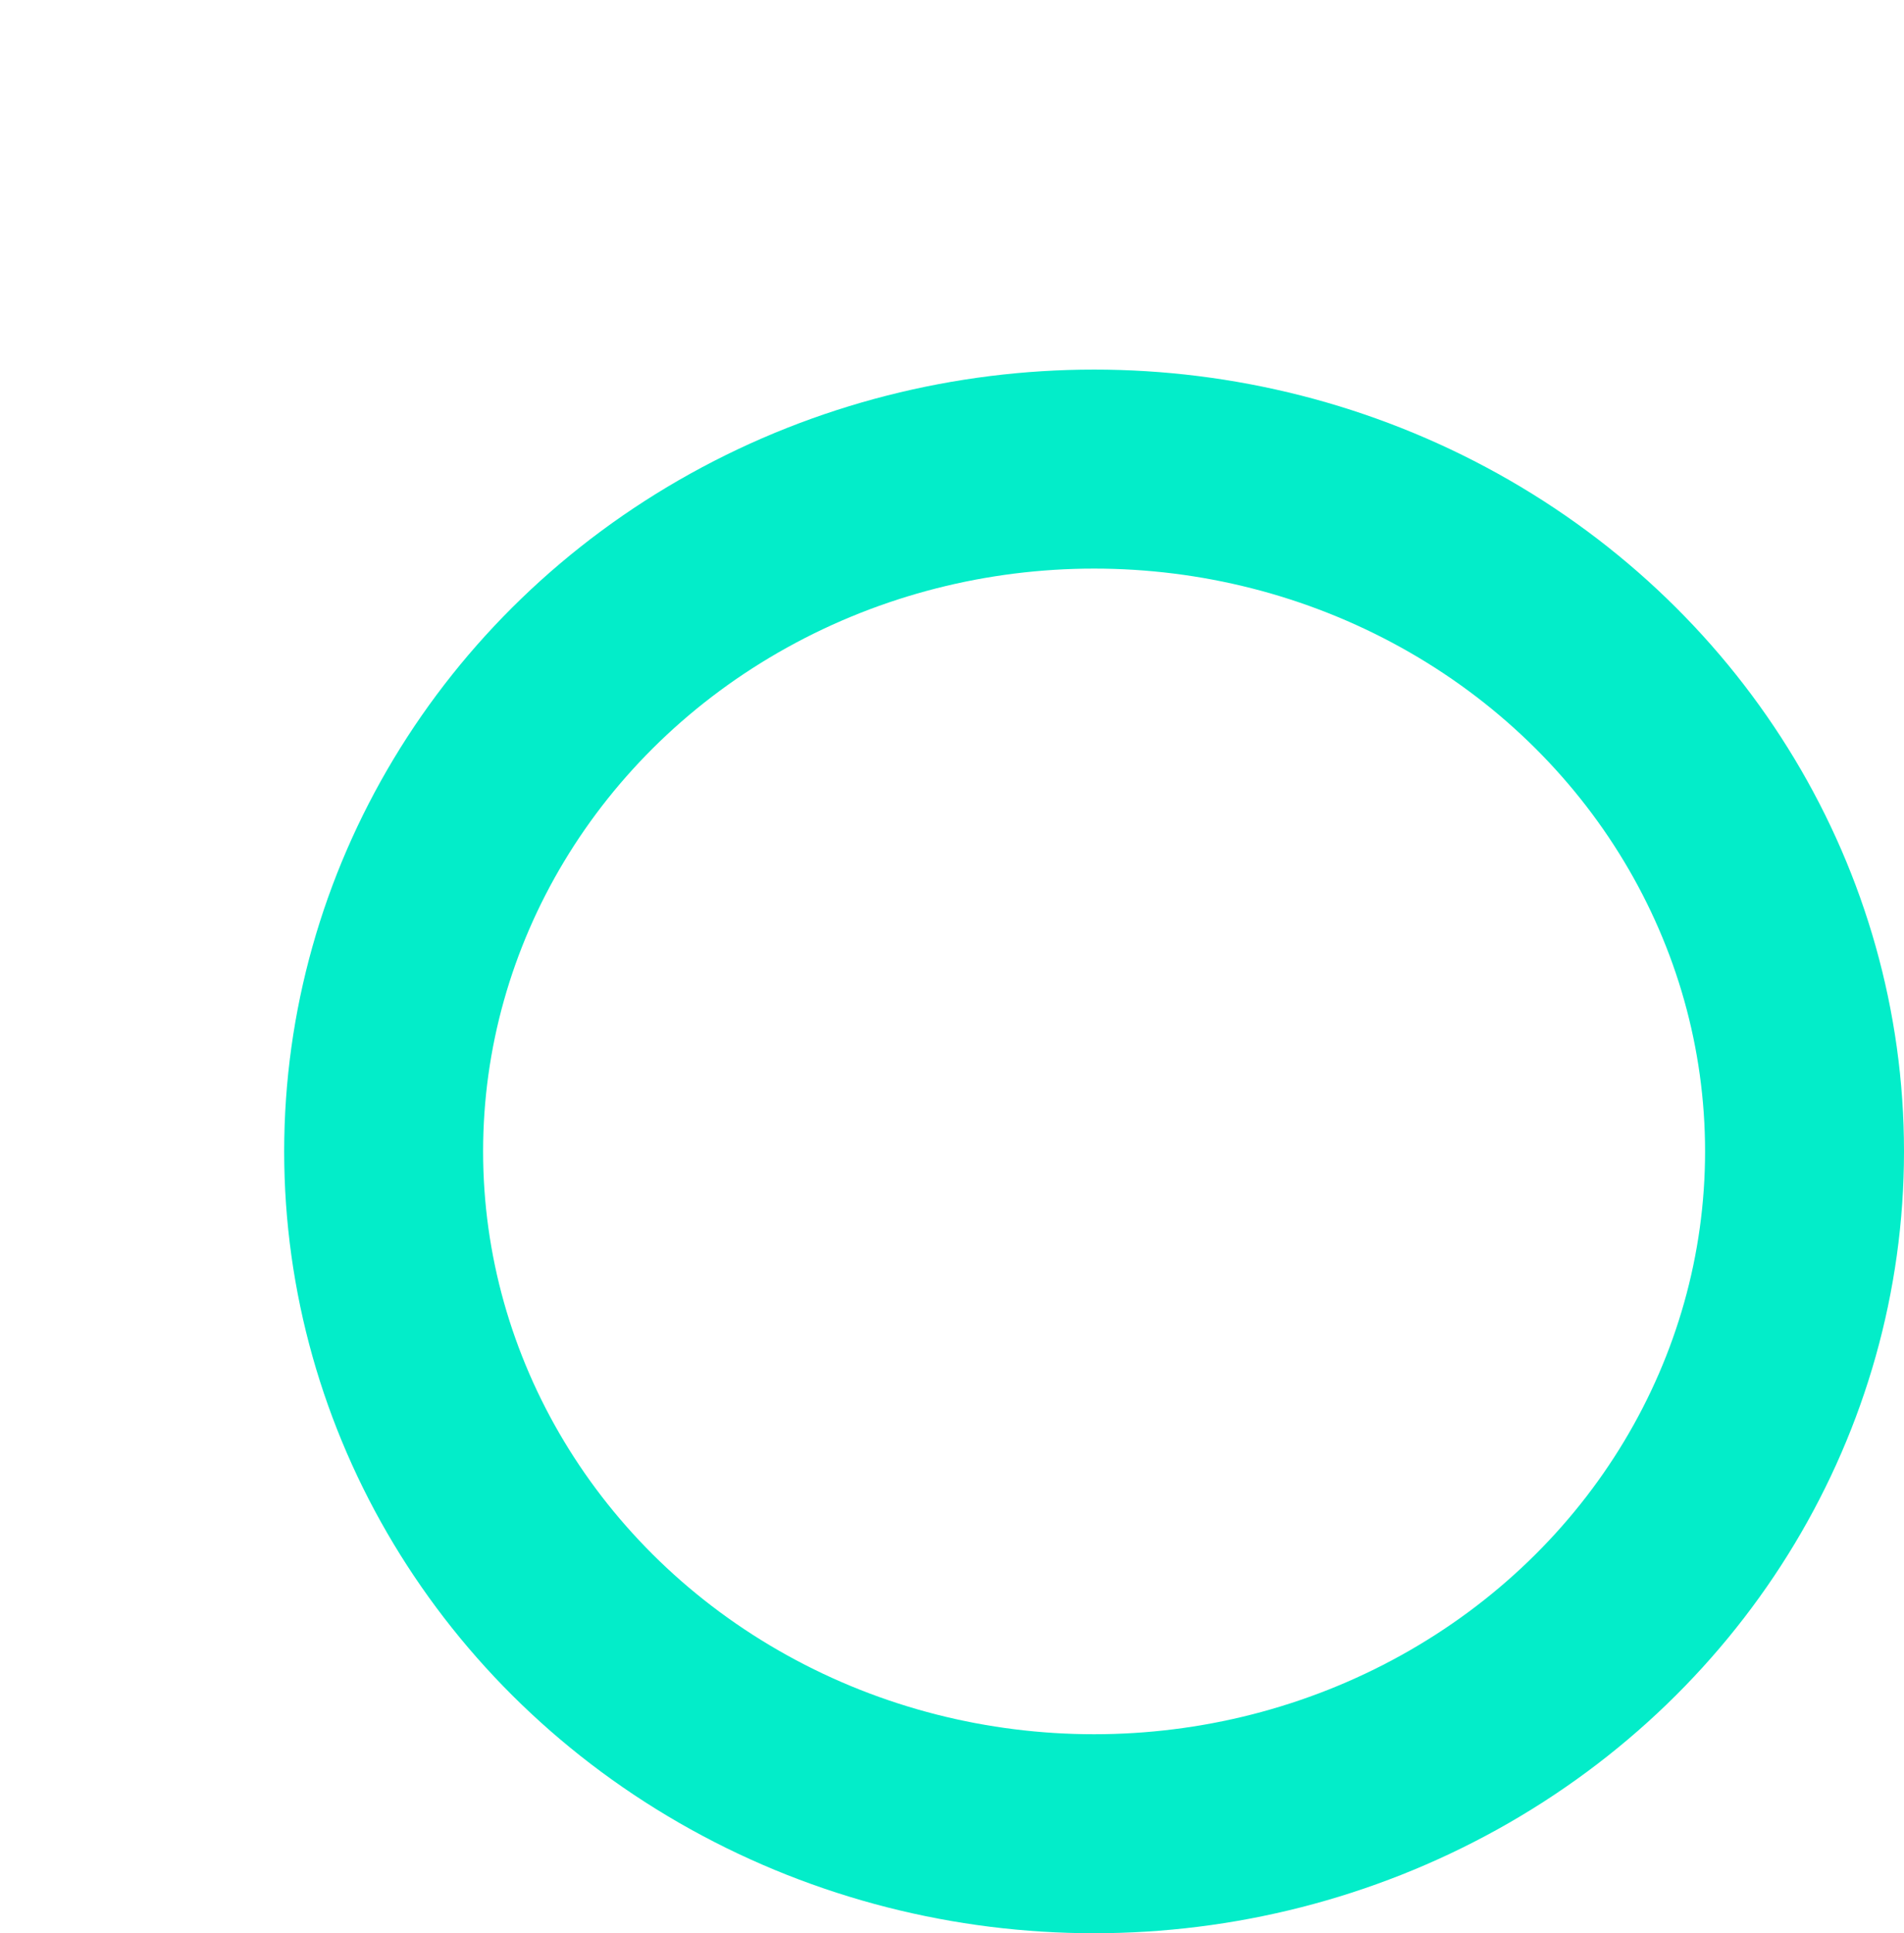 <svg xmlns="http://www.w3.org/2000/svg" xmlns:xlink="http://www.w3.org/1999/xlink" width="67" height="68" viewBox="0 0 67 68">
  <defs>
    <filter id="Ellipse_5" x="0" y="0" width="67" height="68" filterUnits="userSpaceOnUse">
      <feOffset dx="10" dy="13" input="SourceAlpha"/>
      <feGaussianBlur result="blur"/>
      <feFlood flood-color="#9e9ed6" flood-opacity="0.161"/>
      <feComposite operator="in" in2="blur"/>
      <feComposite in="SourceGraphic"/>
    </filter>
  </defs>
  <g transform="matrix(1, 0, 0, 1, 0, 0)" filter="url(#Ellipse_5)">
    <g id="Ellipse_5-2" data-name="Ellipse 5" fill="none" stroke="#03edc9" stroke-width="7">
      <ellipse cx="28.5" cy="27.5" rx="28.5" ry="27.5" stroke="none"/>
      <ellipse cx="28.5" cy="27.5" rx="25" ry="24" fill="none"/>
    </g>
  </g>
</svg>
